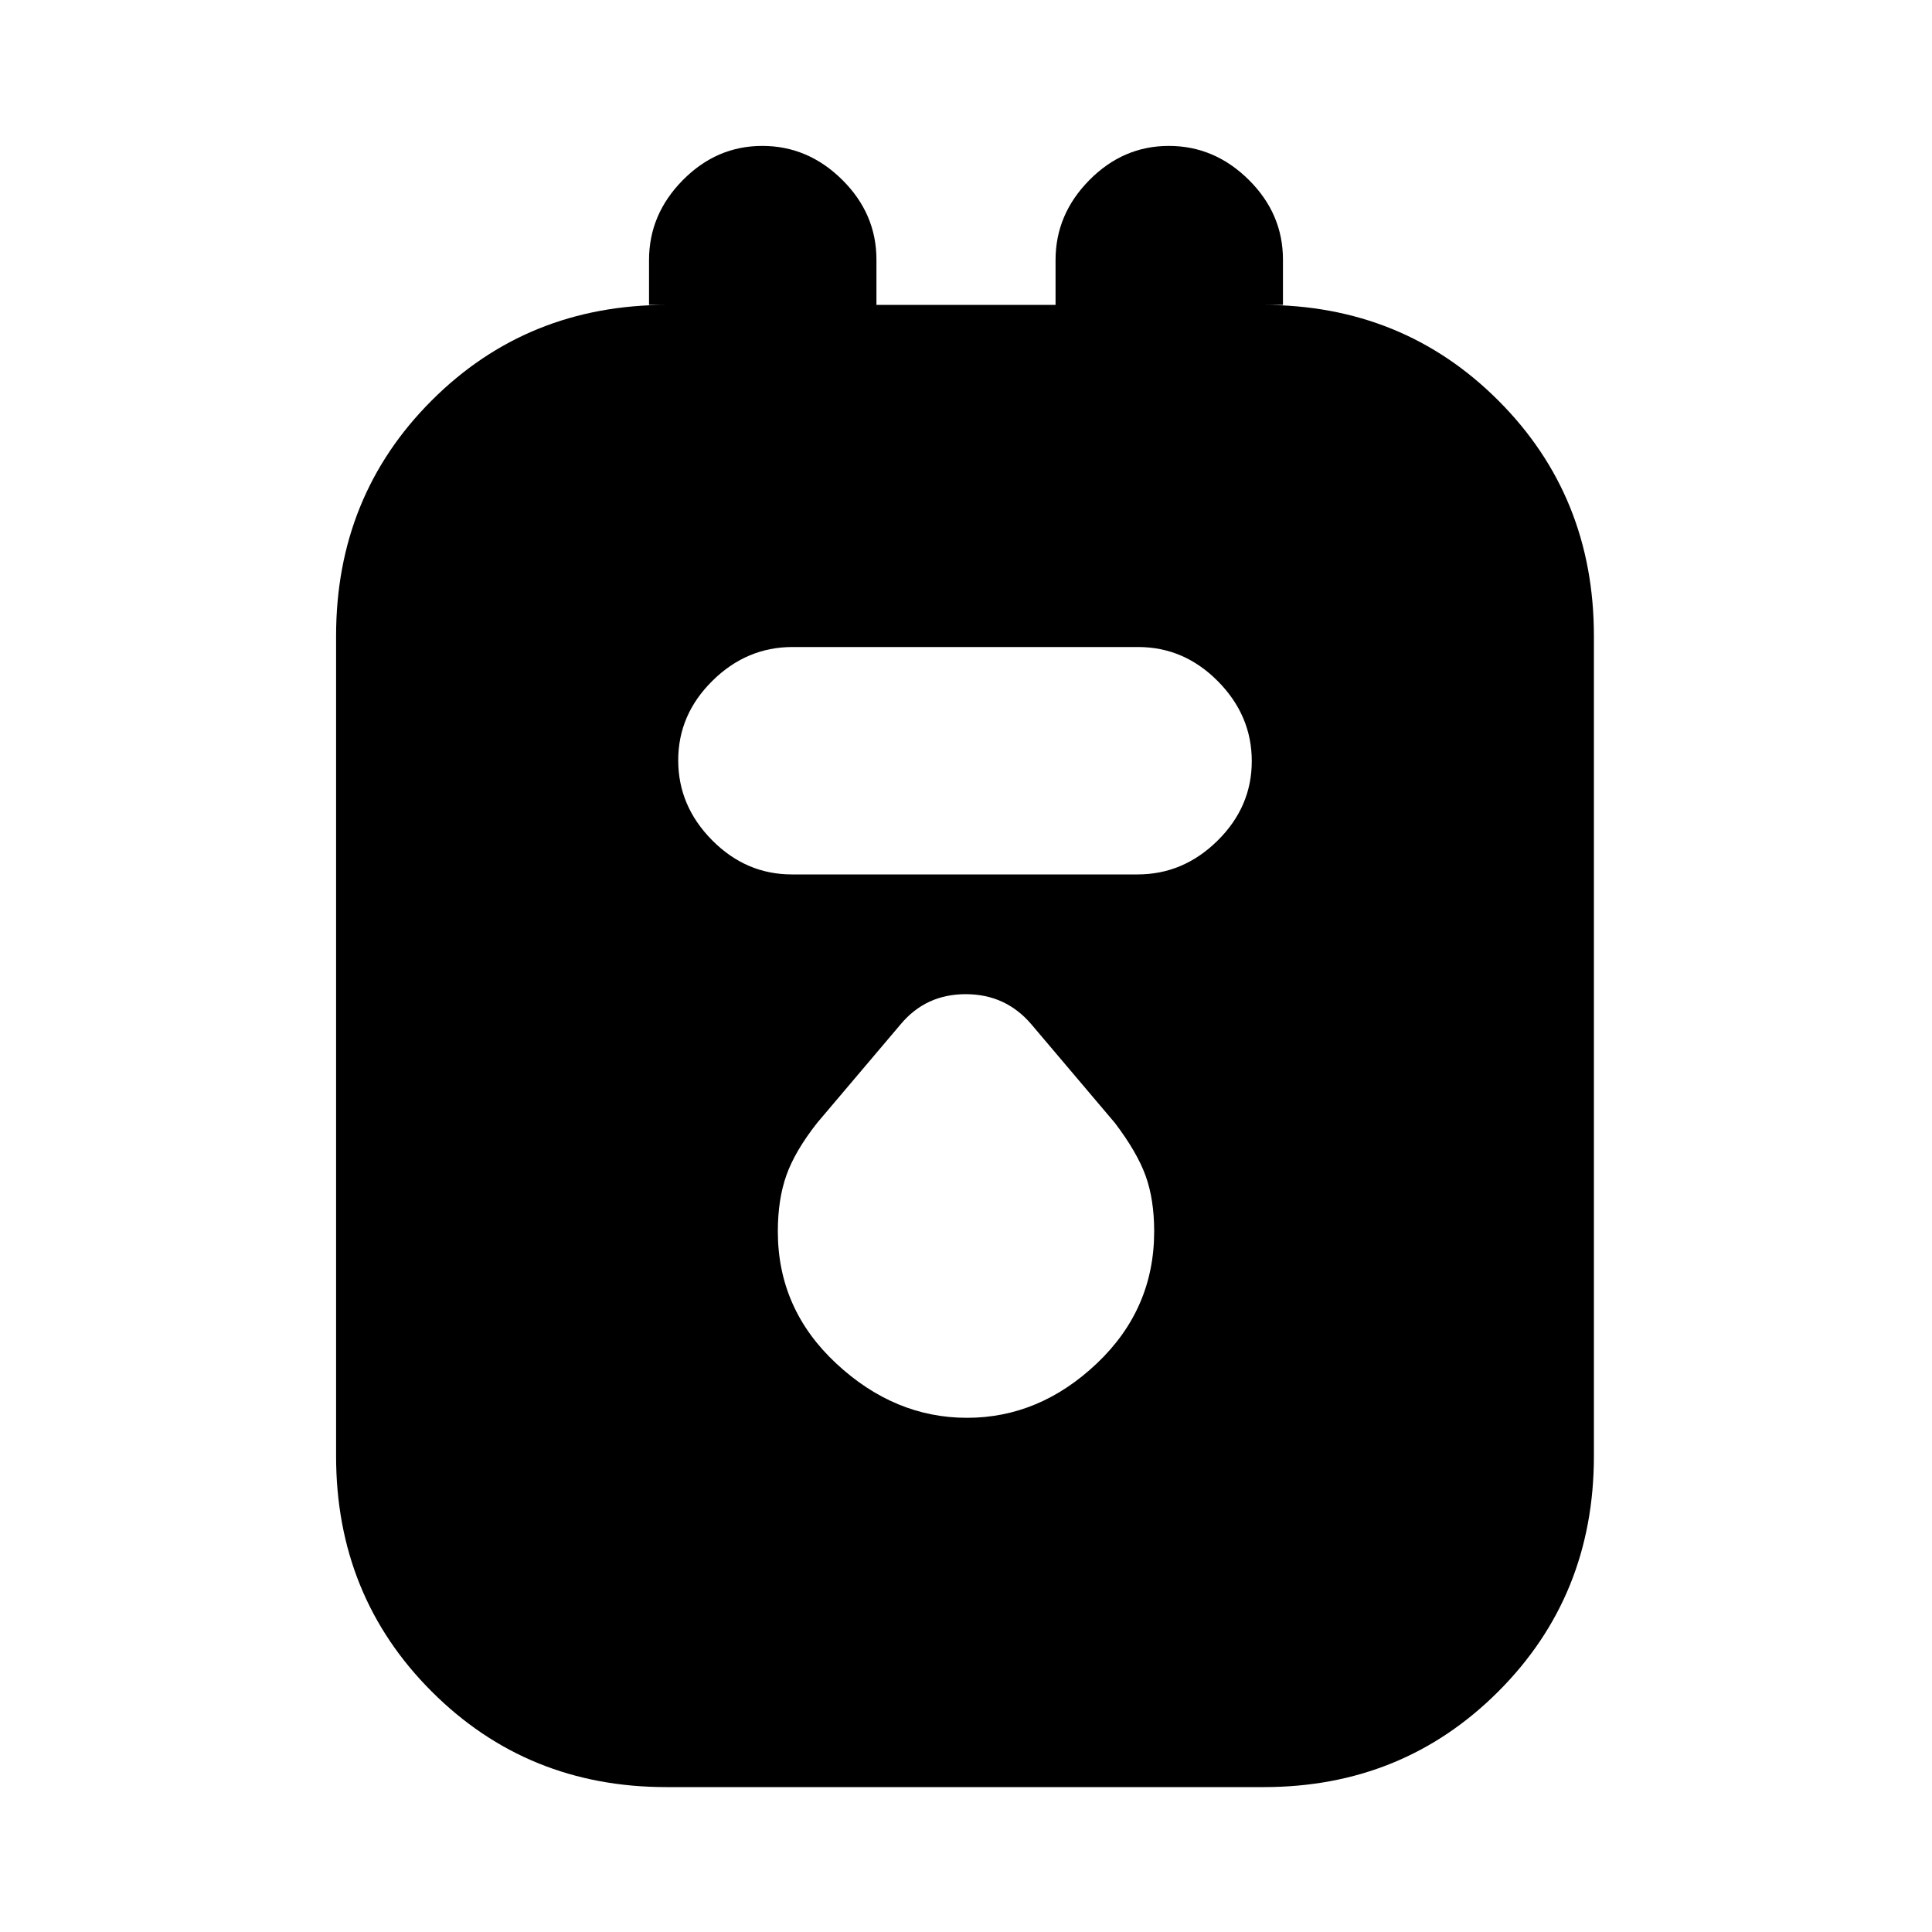 <svg xmlns="http://www.w3.org/2000/svg" height="20" viewBox="0 -960 960 960" width="20"><path d="M331.08-72Q262-72 214.5-119.5t-47.5-117V-644q0-69.5 47.5-117t117-47.5h-9v-22.29q0-22.71 16.79-39.71t39.5-17q22.71 0 39.71 16.85t17 39.65v22.5h89v-22.29q0-22.71 16.79-39.71t39.5-17q22.71 0 39.71 16.85t17 39.65v22.5h-10q69.5 0 117 47.5T792-644v407.5q0 69.5-47.5 117T627.92-72H331.08Zm62.38-453.5h171.76q22.78 0 39.78-16.79t17-39.5q0-22.71-16.84-39.71t-39.62-17H393.78q-22.78 0-39.78 16.79t-17 39.5q0 22.71 16.84 39.71t39.62 17Zm87.04 270q36 0 64.5-27.01t28.5-65.58q0-15.91-4.25-27.66T554-402l-41.5-49q-12.77-15-32.64-15-19.86 0-32.36 15L406-402q-11 14-15.25 26t-4.25 27.91q0 38.57 29 65.58 29 27.01 65 27.01Z"/></svg>